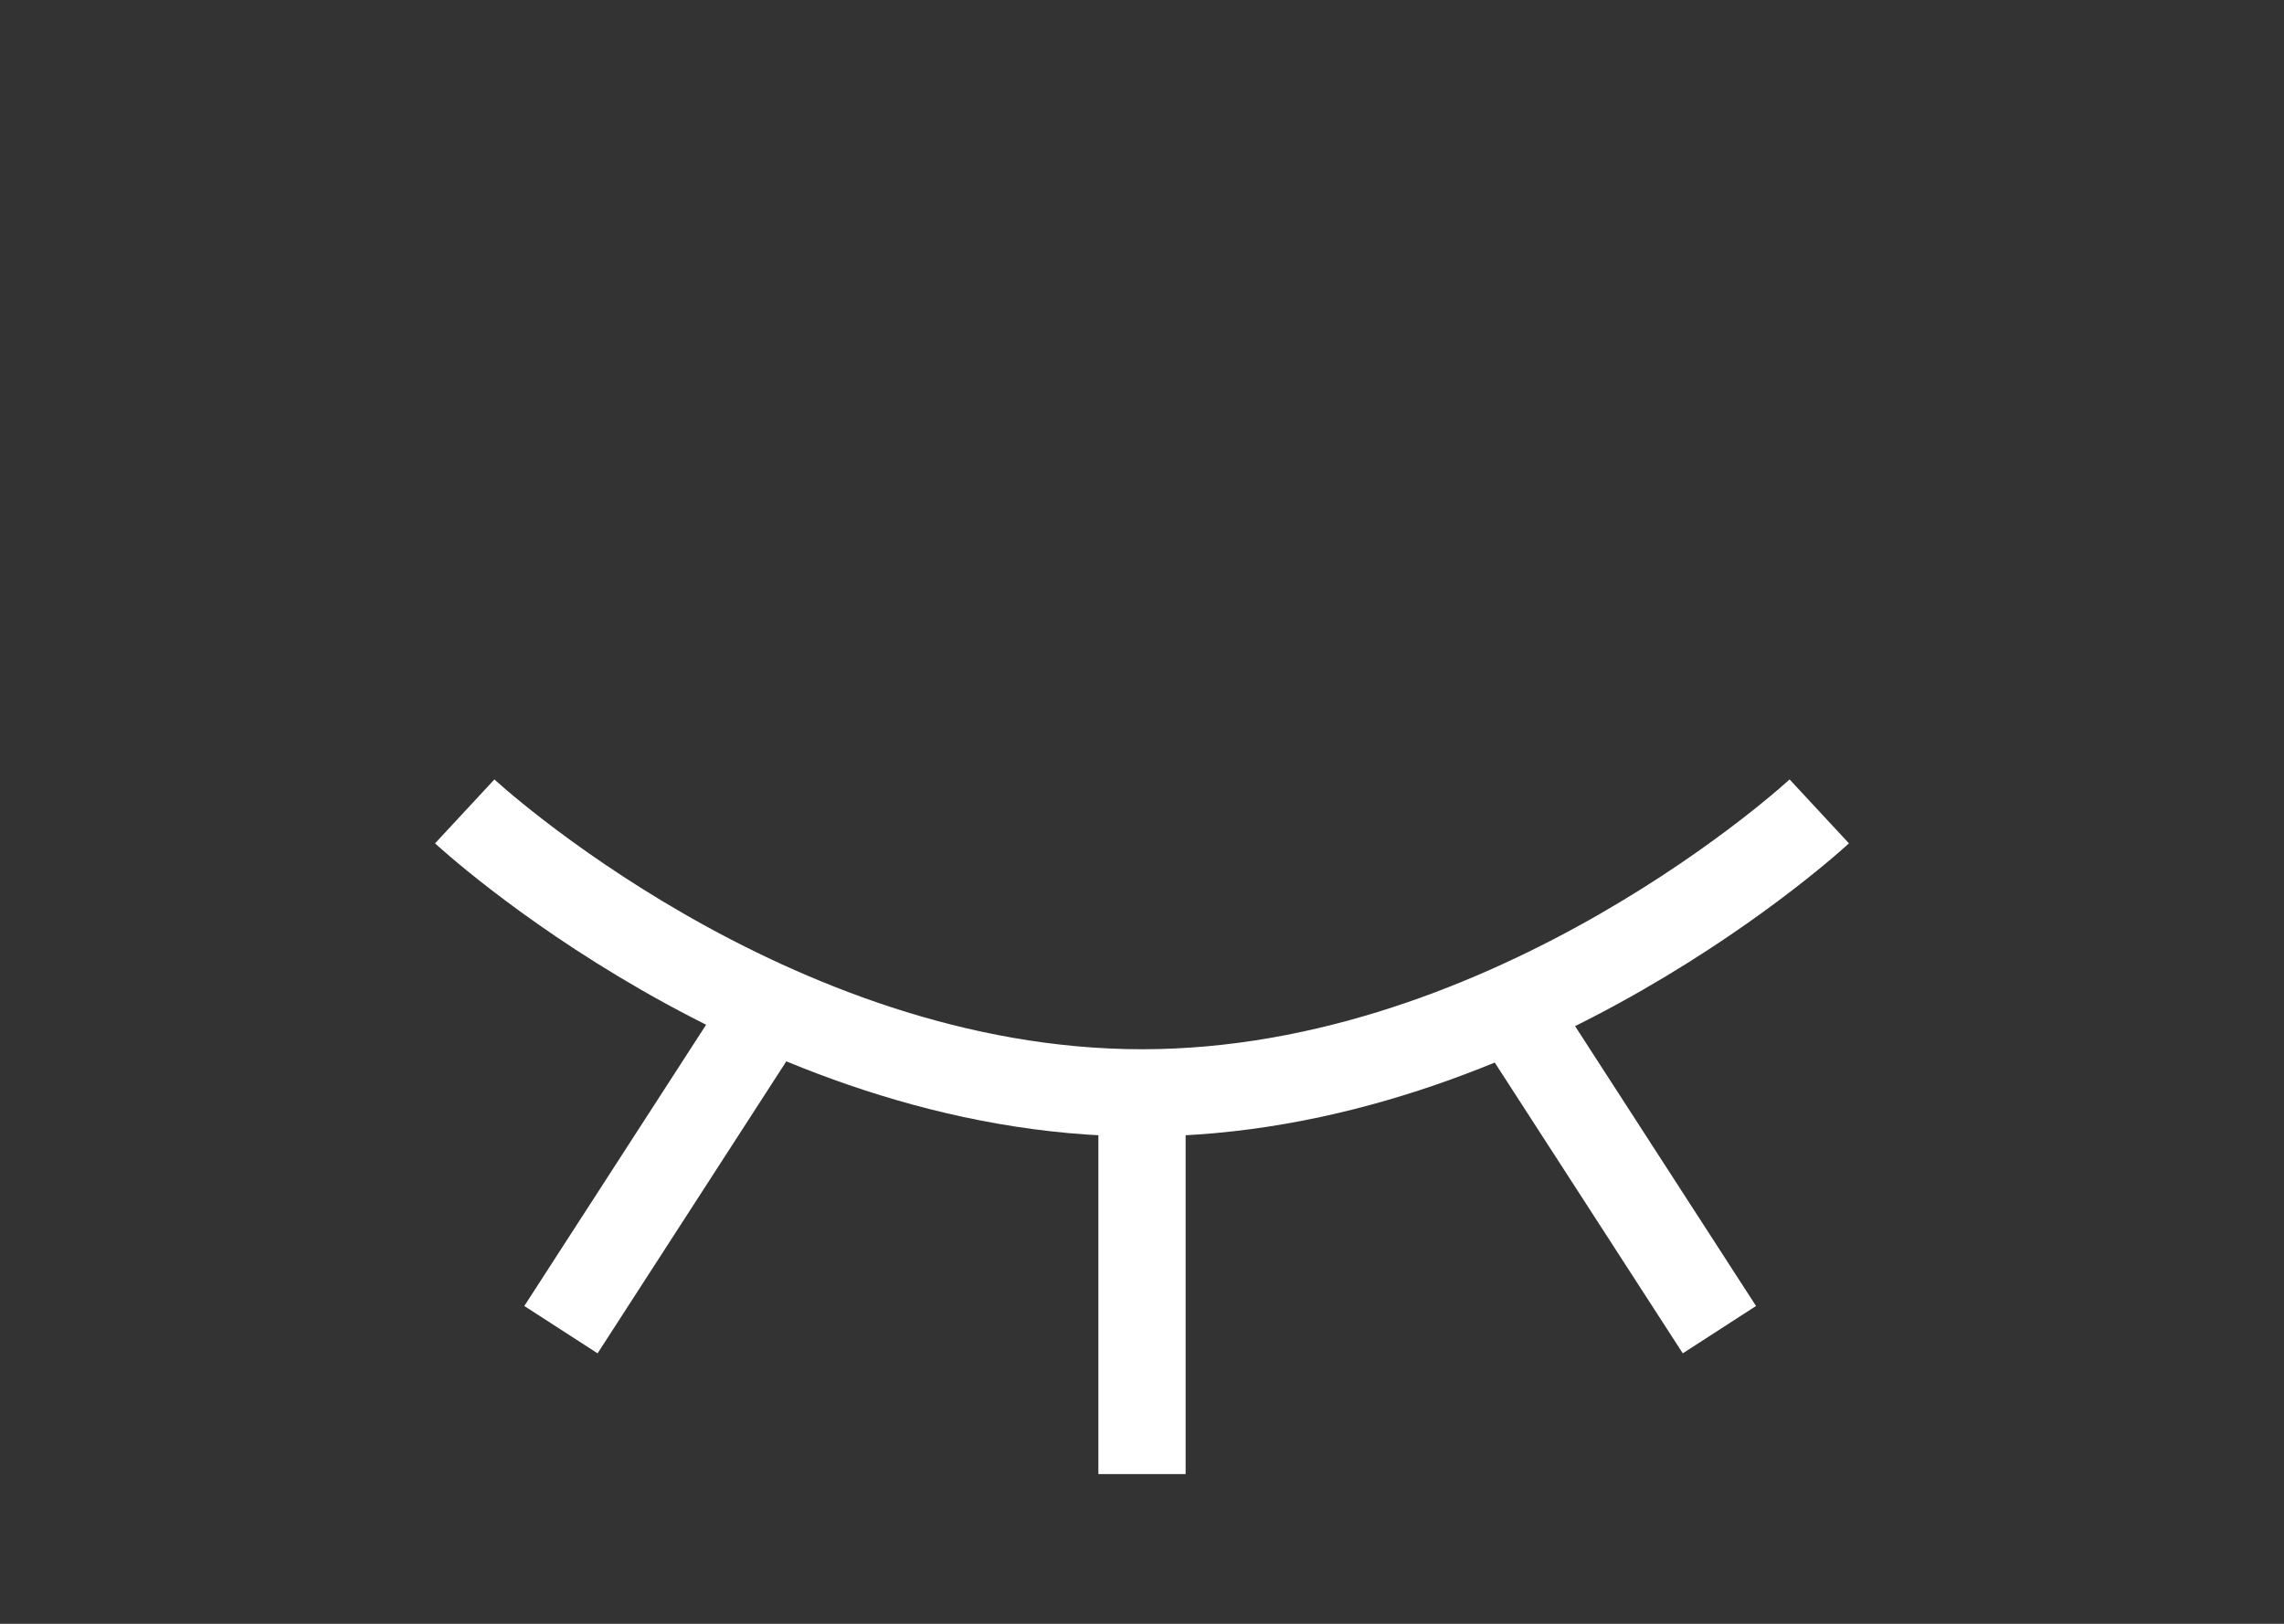 <svg id="Layer_1" data-name="Layer 1" xmlns="http://www.w3.org/2000/svg" viewBox="0 0 1440 1024">
  <rect x="0" y="0" width="1440" height="1024" fill="#333333" stroke="none"/>
  <defs>
    <style>
      .cls-1 {
        fill: none;
        stroke: #fff;
        stroke-miterlimit: 10;
        stroke-width: 55px;
      }
    </style>
  </defs>
  <title>eye</title>
  <path id="closed" class="cls-1" d="M1147,511.68s-191.16,177.5-427,177.5-427-177.5-427-177.5m427,177.5v240.4m-235.84-293L353.66,838.51m730.38,0L953.53,636.63"/>
</svg>
